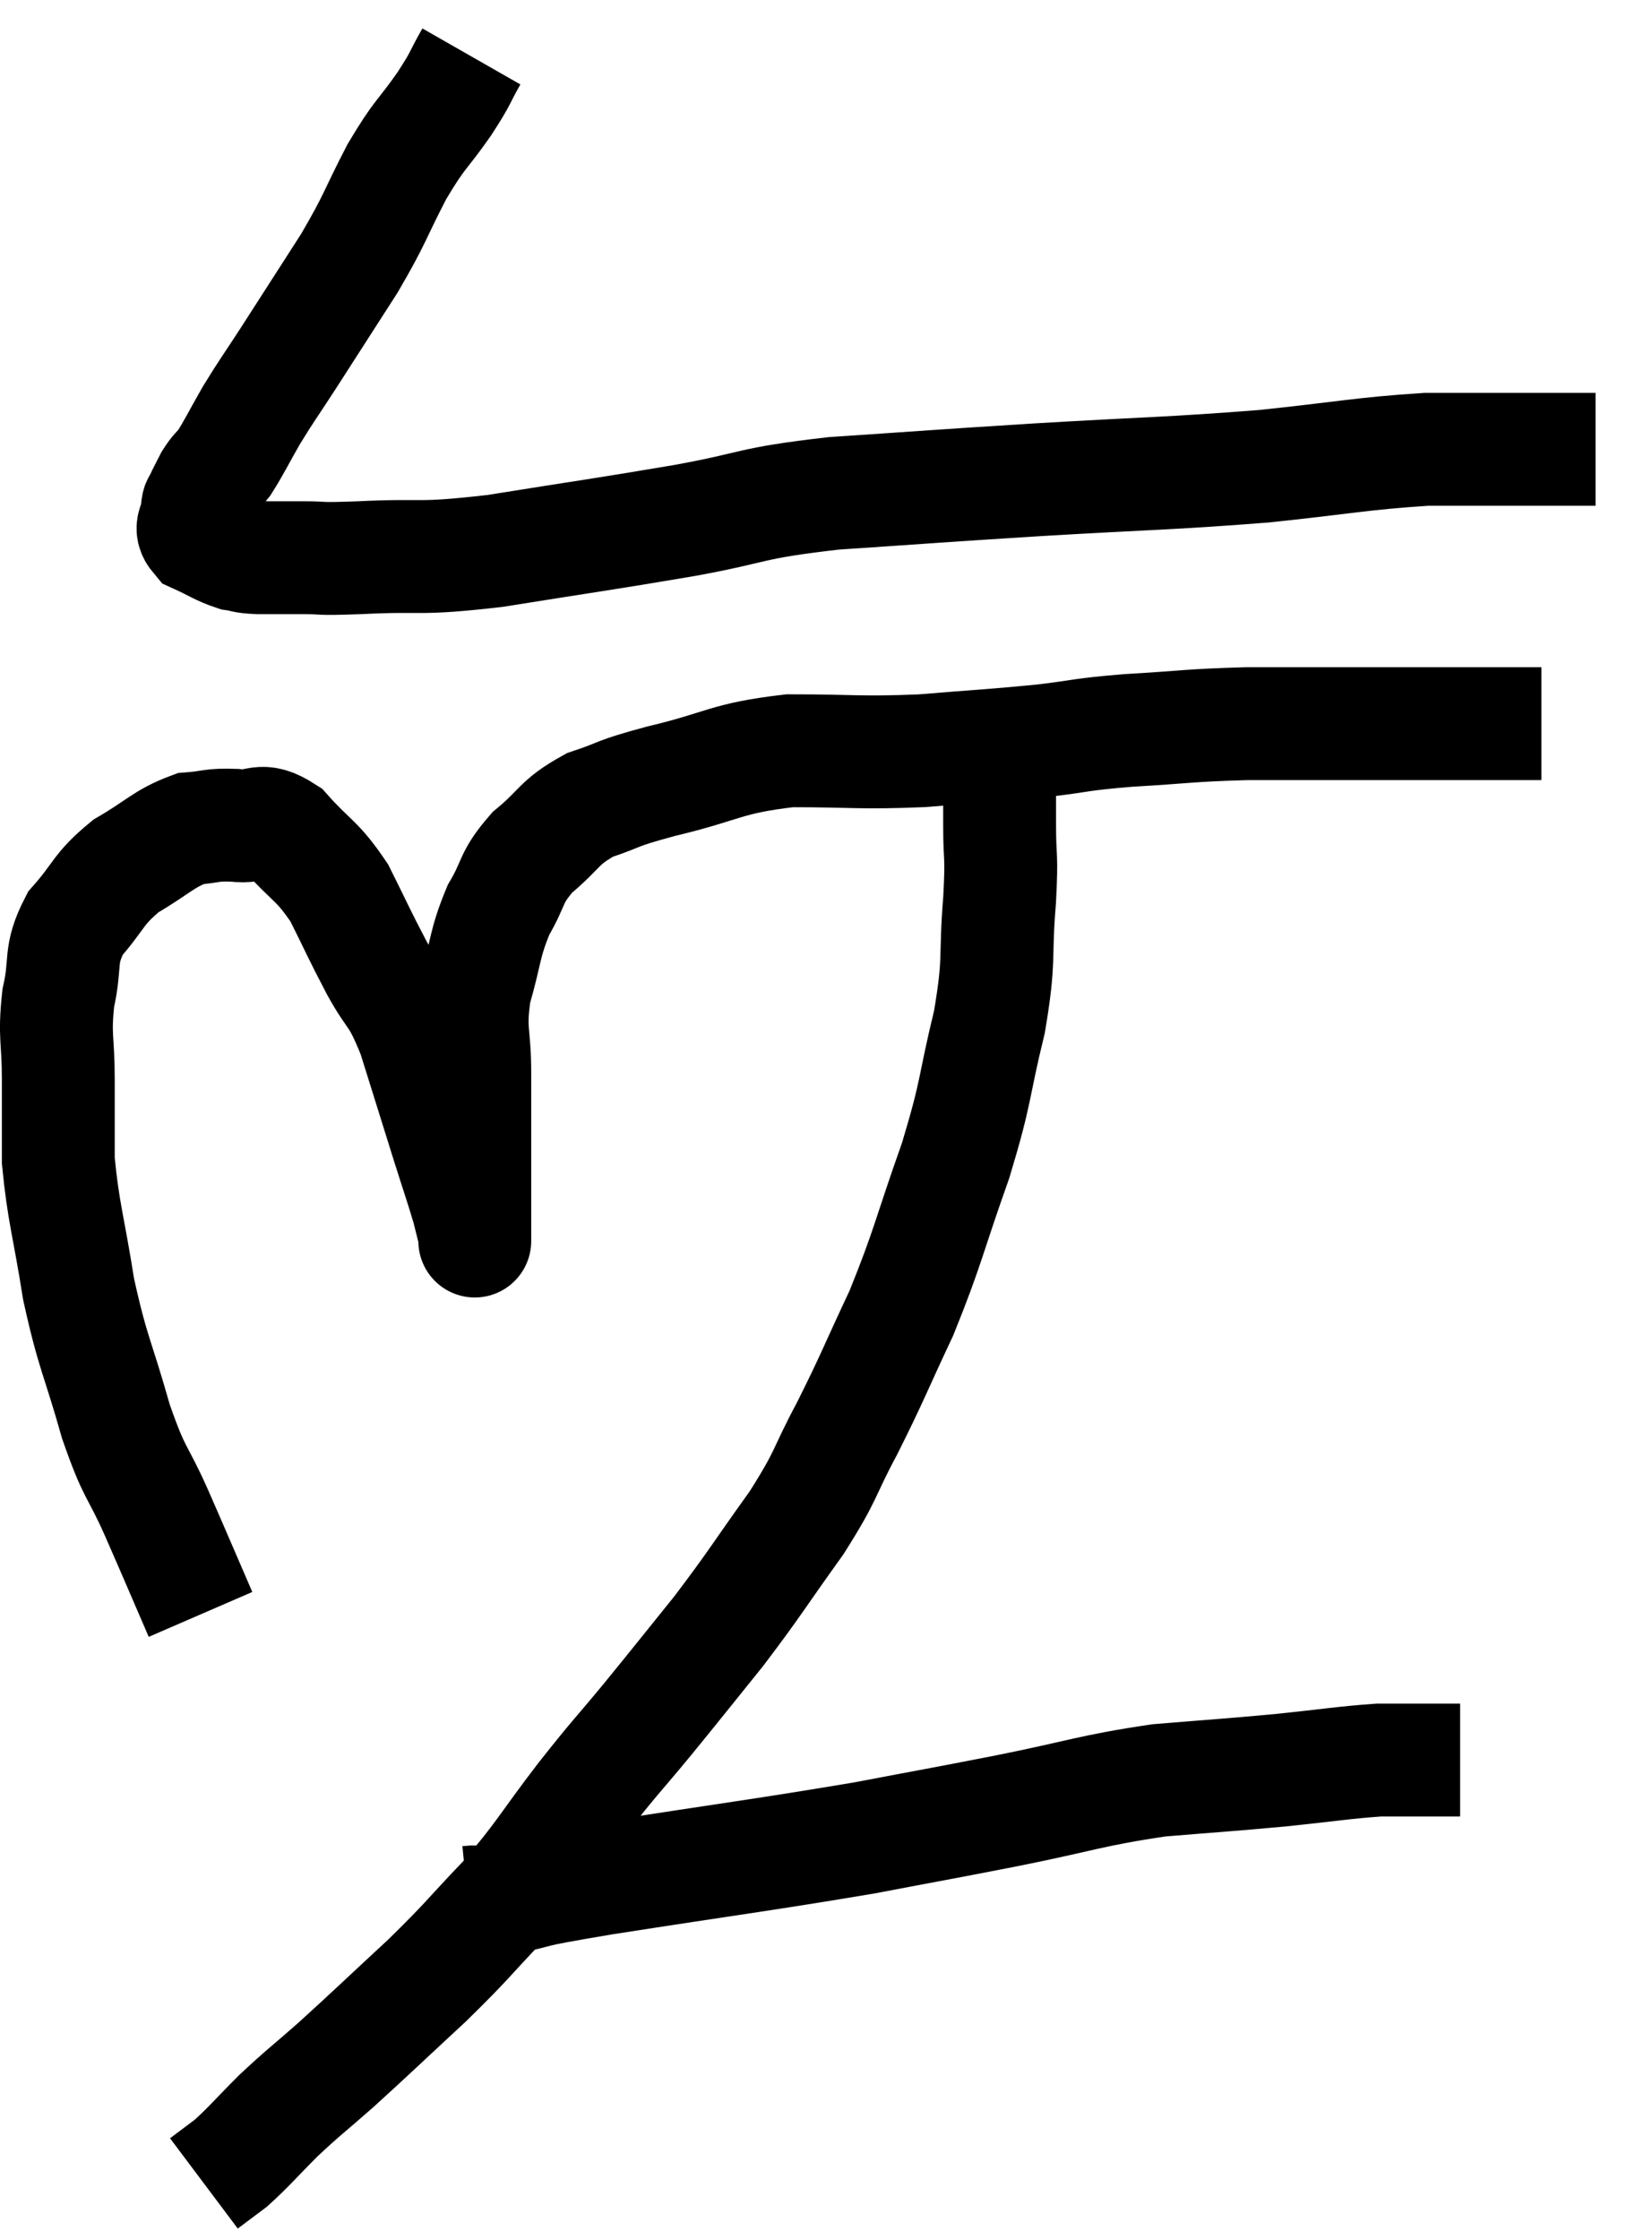 <svg xmlns="http://www.w3.org/2000/svg" viewBox="7.607 2.84 29.273 39.68" width="29.273" height="39.68"><path d="M 15.96 3.84 C 15.72 4.26, 15.81 4.17, 15.48 4.68 C 15.06 5.28, 15.06 5.175, 14.64 5.88 C 14.22 6.69, 14.28 6.675, 13.8 7.5 C 13.26 8.34, 13.155 8.505, 12.72 9.18 C 12.39 9.69, 12.345 9.735, 12.06 10.2 C 11.82 10.62, 11.76 10.755, 11.58 11.04 C 11.46 11.19, 11.445 11.175, 11.34 11.34 C 11.25 11.52, 11.22 11.565, 11.16 11.7 C 11.13 11.79, 11.115 11.715, 11.1 11.88 C 11.1 12.12, 10.935 12.165, 11.1 12.36 C 11.43 12.51, 11.49 12.57, 11.76 12.66 C 11.97 12.69, 11.88 12.705, 12.18 12.72 C 12.57 12.72, 12.51 12.72, 12.96 12.72 C 13.47 12.72, 13.125 12.75, 13.98 12.72 C 15.18 12.66, 14.94 12.765, 16.38 12.6 C 18.06 12.33, 18.24 12.315, 19.74 12.06 C 21.06 11.82, 20.82 11.76, 22.38 11.58 C 24.18 11.46, 24.075 11.46, 25.98 11.34 C 27.99 11.22, 28.275 11.235, 30 11.1 C 31.44 10.95, 31.725 10.875, 32.88 10.8 C 33.75 10.8, 33.9 10.8, 34.62 10.8 C 35.19 10.8, 35.445 10.8, 35.76 10.8 C 35.82 10.8, 35.85 10.8, 35.88 10.8 L 35.88 10.8" fill="none" stroke="black" stroke-width="2"></path><path d="M 11.16 31.44 C 10.77 30.54, 10.755 30.495, 10.38 29.64 C 10.02 28.83, 10.005 29.01, 9.66 28.02 C 9.33 26.85, 9.255 26.835, 9 25.68 C 8.82 24.54, 8.73 24.33, 8.64 23.4 C 8.64 22.68, 8.64 22.68, 8.64 21.96 C 8.64 21.24, 8.565 21.21, 8.64 20.52 C 8.79 19.86, 8.64 19.785, 8.94 19.2 C 9.39 18.69, 9.33 18.6, 9.84 18.18 C 10.41 17.85, 10.5 17.7, 10.98 17.52 C 11.37 17.49, 11.34 17.445, 11.76 17.46 C 12.21 17.52, 12.195 17.28, 12.66 17.58 C 13.14 18.12, 13.215 18.06, 13.62 18.66 C 13.95 19.32, 13.95 19.35, 14.28 19.98 C 14.61 20.58, 14.625 20.4, 14.94 21.18 C 15.24 22.14, 15.3 22.335, 15.54 23.1 C 15.72 23.67, 15.78 23.835, 15.9 24.24 C 15.96 24.48, 15.99 24.6, 16.02 24.72 C 16.02 24.72, 16.02 24.72, 16.02 24.72 C 16.02 24.72, 16.02 24.96, 16.02 24.72 C 16.02 24.24, 16.02 24.48, 16.02 23.76 C 16.02 22.8, 16.02 22.68, 16.02 21.84 C 16.02 21.12, 15.915 21.12, 16.02 20.4 C 16.23 19.68, 16.185 19.575, 16.44 18.96 C 16.74 18.45, 16.635 18.405, 17.04 17.94 C 17.55 17.52, 17.49 17.415, 18.06 17.1 C 18.69 16.89, 18.435 16.92, 19.32 16.68 C 20.46 16.41, 20.445 16.275, 21.6 16.14 C 22.77 16.14, 22.815 16.185, 23.94 16.14 C 25.02 16.05, 25.185 16.05, 26.1 15.96 C 26.85 15.87, 26.7 15.855, 27.6 15.78 C 28.65 15.72, 28.635 15.69, 29.7 15.66 C 30.78 15.66, 30.9 15.66, 31.86 15.66 C 32.7 15.66, 32.925 15.66, 33.54 15.66 C 33.93 15.66, 33.975 15.66, 34.32 15.66 C 34.62 15.66, 34.77 15.66, 34.92 15.66 C 34.92 15.66, 34.92 15.66, 34.92 15.66 L 34.92 15.66" fill="none" stroke="black" stroke-width="2"></path><path d="M 25.32 16.08 C 25.32 16.77, 25.32 16.785, 25.32 17.46 C 25.32 18.12, 25.365 17.91, 25.32 18.78 C 25.23 19.86, 25.335 19.785, 25.14 20.94 C 24.84 22.17, 24.93 22.11, 24.54 23.4 C 24.06 24.75, 24.06 24.915, 23.58 26.1 C 23.1 27.12, 23.085 27.21, 22.62 28.14 C 22.17 28.98, 22.29 28.92, 21.72 29.82 C 21.03 30.78, 21 30.87, 20.34 31.74 C 19.71 32.52, 19.68 32.565, 19.08 33.3 C 18.51 33.99, 18.57 33.885, 17.94 34.68 C 17.25 35.58, 17.25 35.67, 16.56 36.48 C 15.87 37.2, 15.93 37.185, 15.18 37.92 C 14.37 38.67, 14.22 38.82, 13.56 39.42 C 13.05 39.87, 13.005 39.885, 12.54 40.32 C 12.12 40.74, 12.03 40.86, 11.7 41.16 C 11.46 41.34, 11.34 41.43, 11.22 41.52 C 11.22 41.52, 11.22 41.52, 11.22 41.52 L 11.22 41.52" fill="none" stroke="black" stroke-width="2"></path><path d="M 15.9 36.54 C 16.2 36.51, 15.9 36.585, 16.5 36.48 C 17.4 36.3, 16.695 36.39, 18.3 36.12 C 20.61 35.76, 21.135 35.7, 22.92 35.4 C 24.18 35.16, 24.135 35.175, 25.44 34.92 C 26.79 34.65, 26.925 34.56, 28.14 34.38 C 29.22 34.29, 29.325 34.29, 30.3 34.2 C 31.17 34.11, 31.41 34.065, 32.04 34.02 C 32.43 34.02, 32.46 34.02, 32.82 34.02 C 33.15 34.02, 33.315 34.02, 33.48 34.02 L 33.48 34.02" fill="none" stroke="black" stroke-width="2"></path></svg>